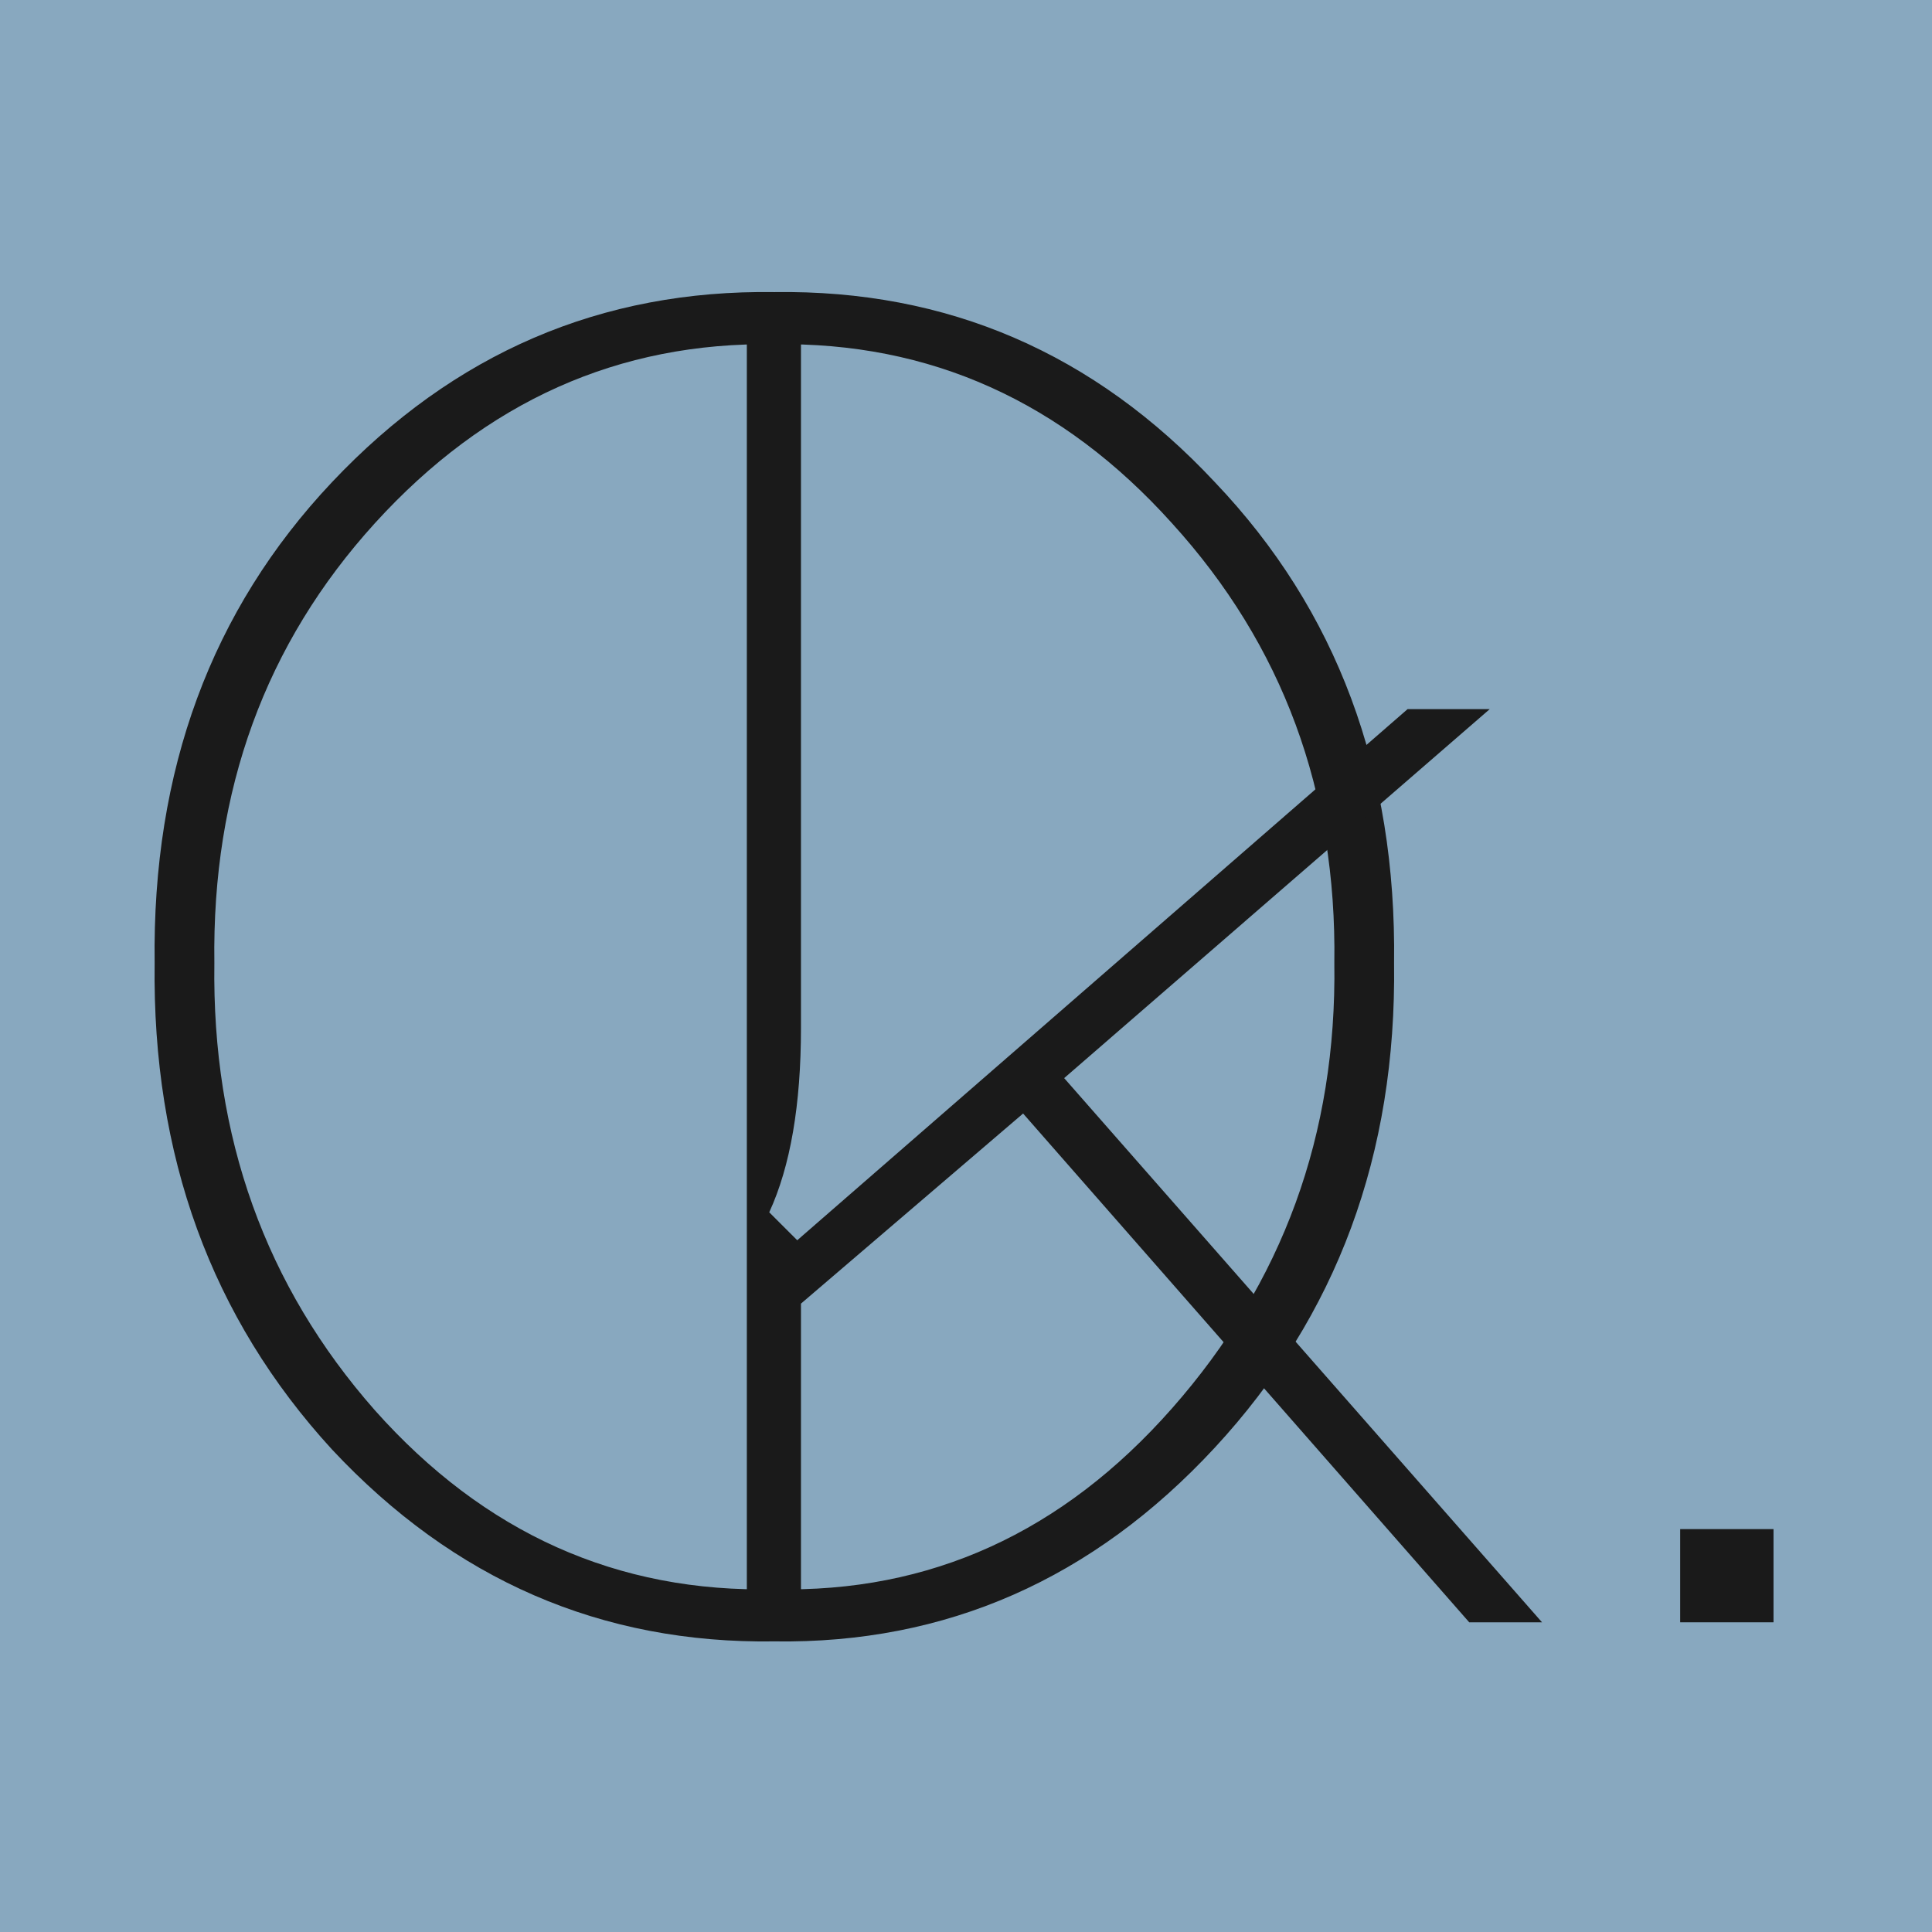 <svg xmlns="http://www.w3.org/2000/svg" version="1.1" xmlns:xlink="http://www.w3.org/1999/xlink" width="500" height="500"><svg width="500" height="500" viewBox="0 0 500 500" fill="none" xmlns="http://www.w3.org/2000/svg">
<rect width="500" height="500" fill="#88A8BF"></rect>
<path d="M40.02 249.228C39.375 199.389 54.673 157.909 85.912 124.791C117.473 91.35 155.636 74.951 200.402 75.594C245.167 74.951 283.169 91.35 314.408 124.791C345.969 157.909 361.428 199.389 360.784 249.228C361.428 298.746 345.969 340.546 314.408 374.63C282.847 408.713 244.845 425.434 200.402 424.791C155.636 425.434 117.473 408.874 85.912 375.112C54.673 341.029 39.375 299.067 40.02 249.228ZM345.325 249.228C345.969 204.855 331.96 166.913 303.297 135.401C274.957 103.89 240.658 88.456 200.402 89.099C160.145 88.456 125.685 103.89 97.023 135.401C68.682 166.591 54.834 204.533 55.478 249.228C54.834 294.244 68.682 332.829 97.023 364.984C125.363 396.816 159.823 412.25 200.402 411.286C240.658 412.25 274.957 396.656 303.297 364.501C331.96 332.025 345.969 293.601 345.325 249.228Z" fill="#1A1A1A"></path>
<path d="M434.828 419.848V395.732H458.982V419.848H434.828Z" fill="#1A1A1A"></path>
<path d="M380.233 419.85L264.777 288.178L207.291 337.374V419.85H193.281V82.23H207.291V265.992C207.291 285.927 204.553 301.844 199.078 313.741L206.324 320.976L364.291 183.516H385.547L275.405 279.014L399.073 419.85H380.233Z" fill="#1A1A1A"></path>
</svg><style>@media (prefers-color-scheme: light) { :root { filter: none; } }
@media (prefers-color-scheme: dark) { :root { filter: none; } }
</style></svg>